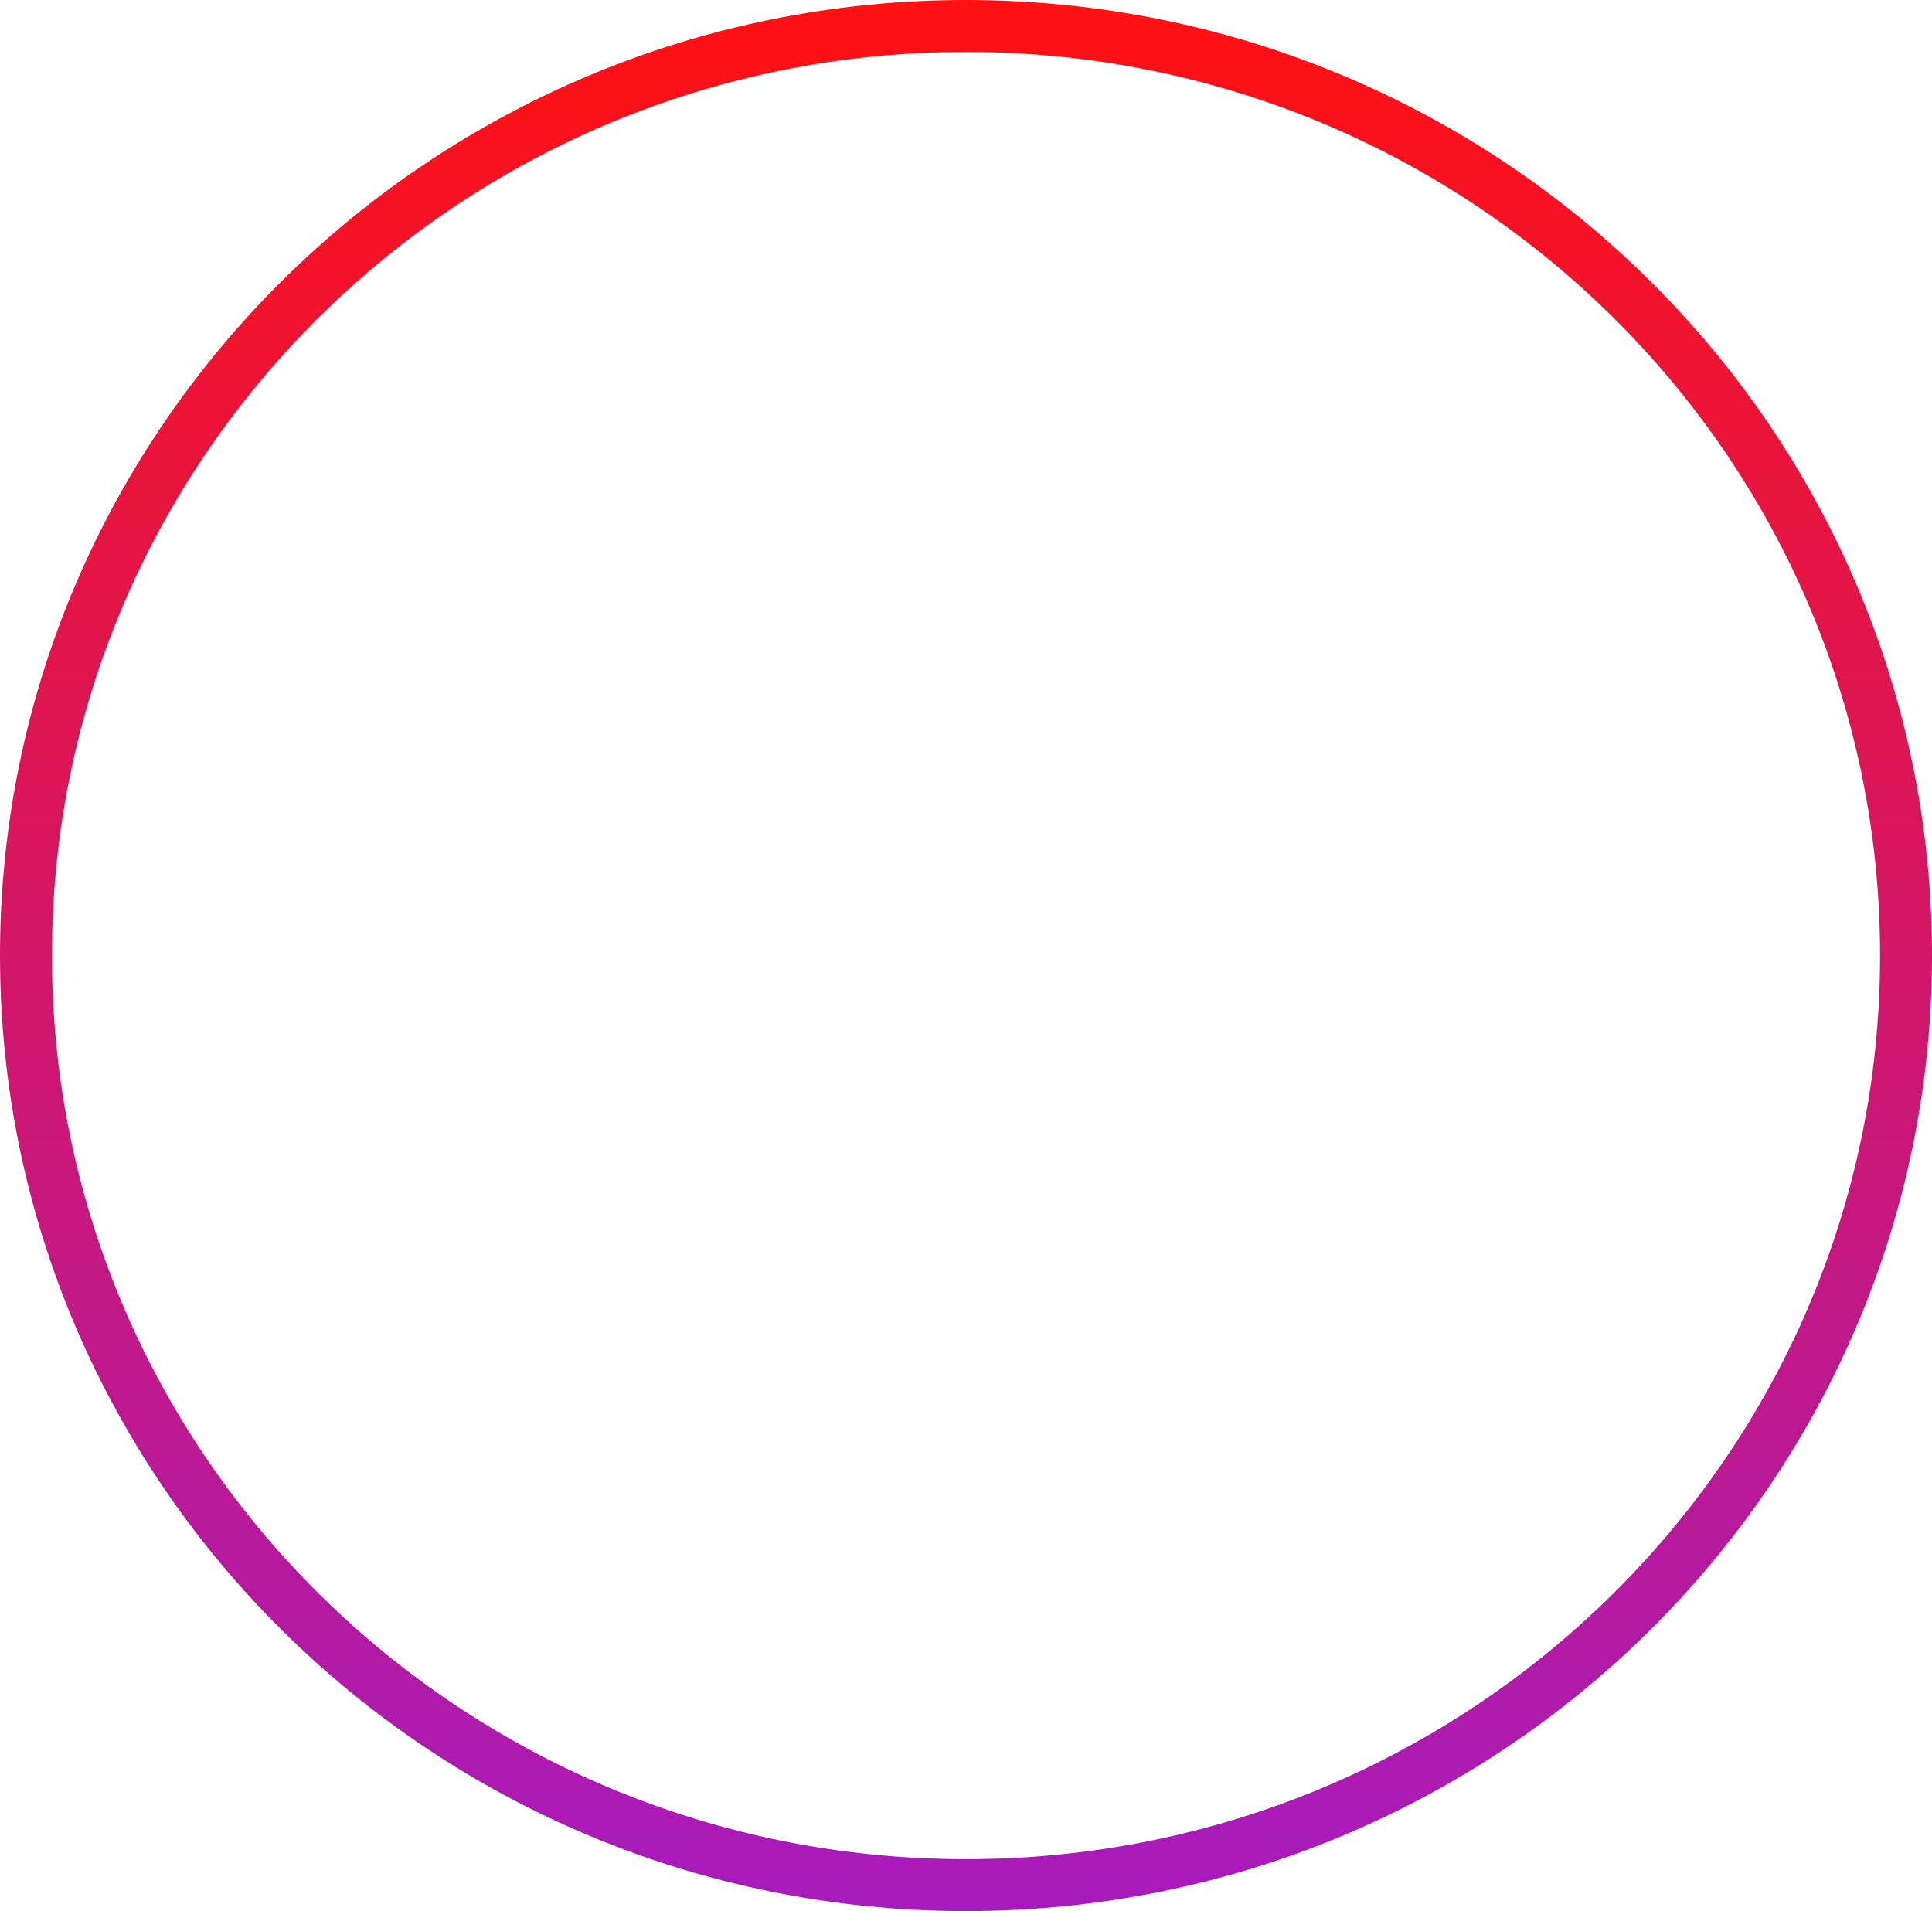 <svg width="186" height="184" viewBox="0 0 186 184" fill="none" xmlns="http://www.w3.org/2000/svg">
<path d="M183.5 92C183.5 141.404 143.007 181.5 93 181.5C42.993 181.5 2.5 141.404 2.5 92C2.5 42.596 42.993 2.5 93 2.5C143.007 2.5 183.5 42.596 183.5 92Z" stroke="url(#paint0_linear)" stroke-width="5"/>
<defs>
<linearGradient id="paint0_linear" x1="93" y1="0" x2="93" y2="184" gradientUnits="userSpaceOnUse">
<stop stop-color="#FF1111"/>
<stop offset="1" stop-color="#A61BBD"/>
</linearGradient>
</defs>
</svg>

